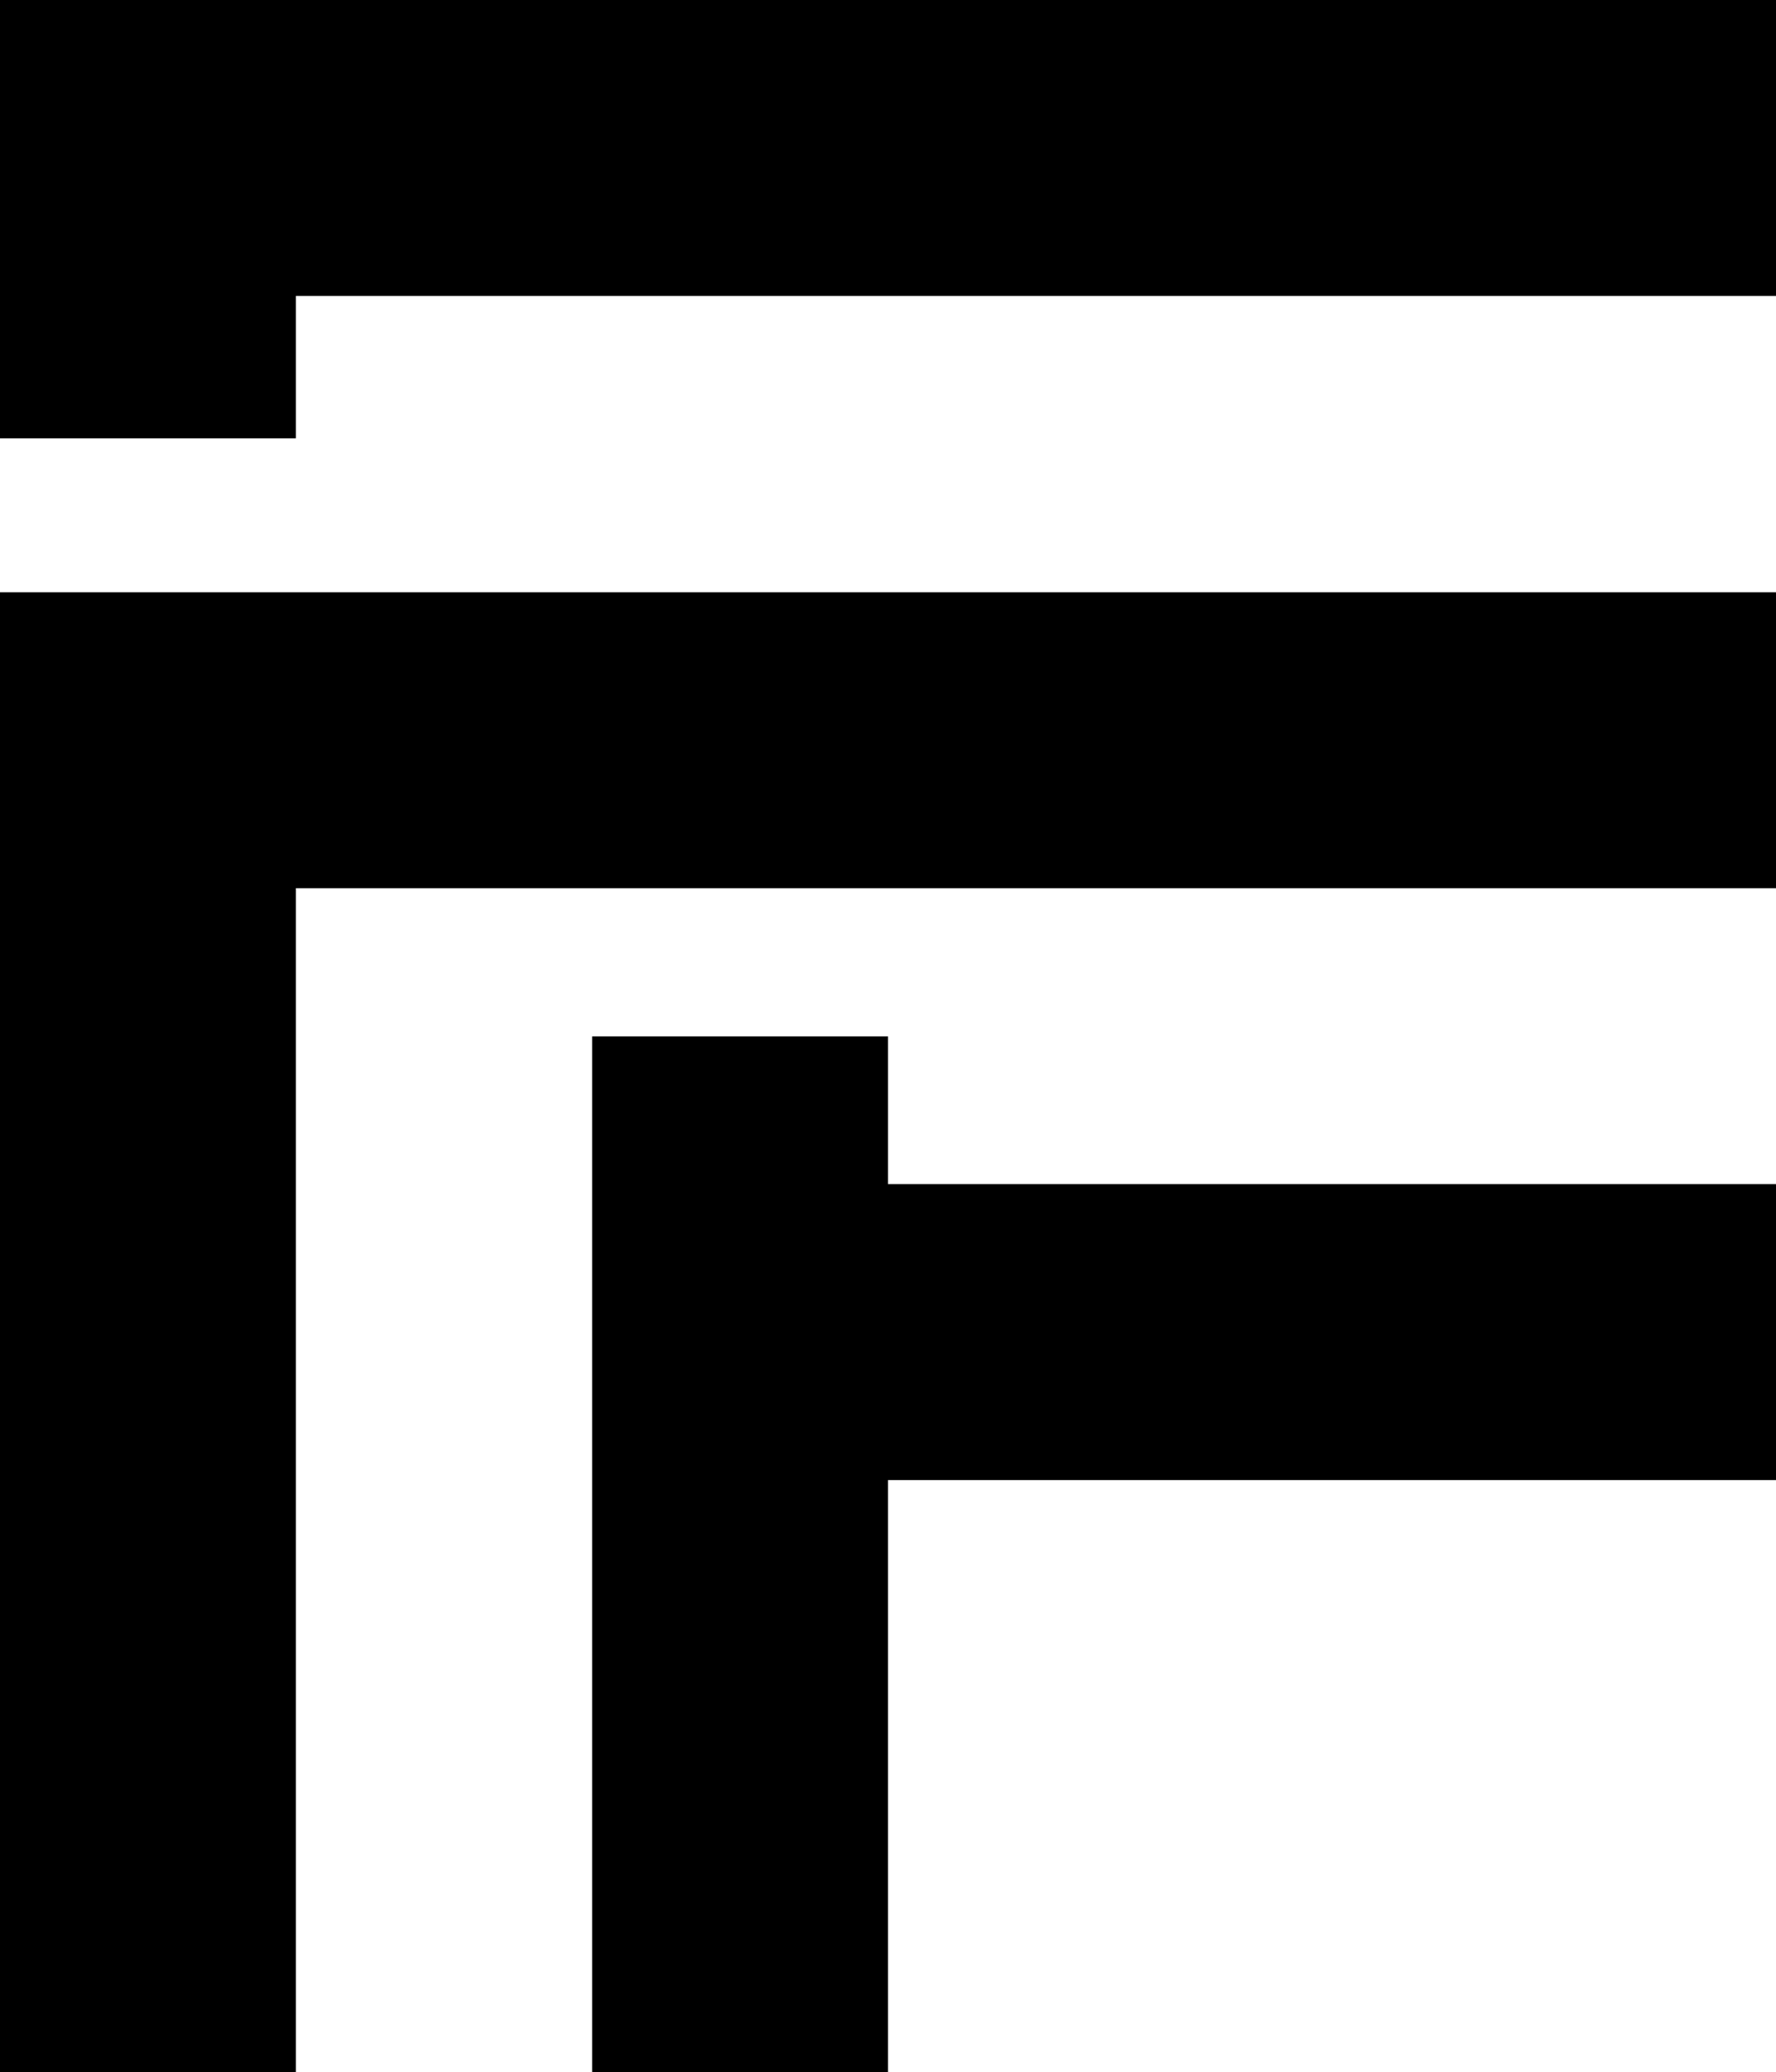 <svg xmlns="http://www.w3.org/2000/svg" viewBox="0 0 43.04 50.21" x="10.5" y="10.5" class="image-svg-icon"><title>F</title><g id="51777cf9-5889-4329-a334-547a8256d3b5" data-name="圖層 2"><g id="6386fc5e-7922-45e0-b9dd-af4415f20a70" data-name="栝鍣 1"><polygon points="21.52 25.11 14.35 25.11 14.35 50.21 21.52 50.21 21.52 35.86 43.04 35.86 43.04 28.69 21.52 28.69 21.52 25.11" fill="currentColor"></polygon><polygon points="0 0 0 10.62 7.17 10.62 7.17 7.17 43.04 7.17 43.04 0 0 0" fill="currentColor"></polygon><polygon points="43.04 14.35 0 14.35 0 50.21 7.17 50.21 7.17 21.52 35.86 21.52 43.04 21.52 43.04 14.35" fill="currentColor"></polygon></g></g></svg>